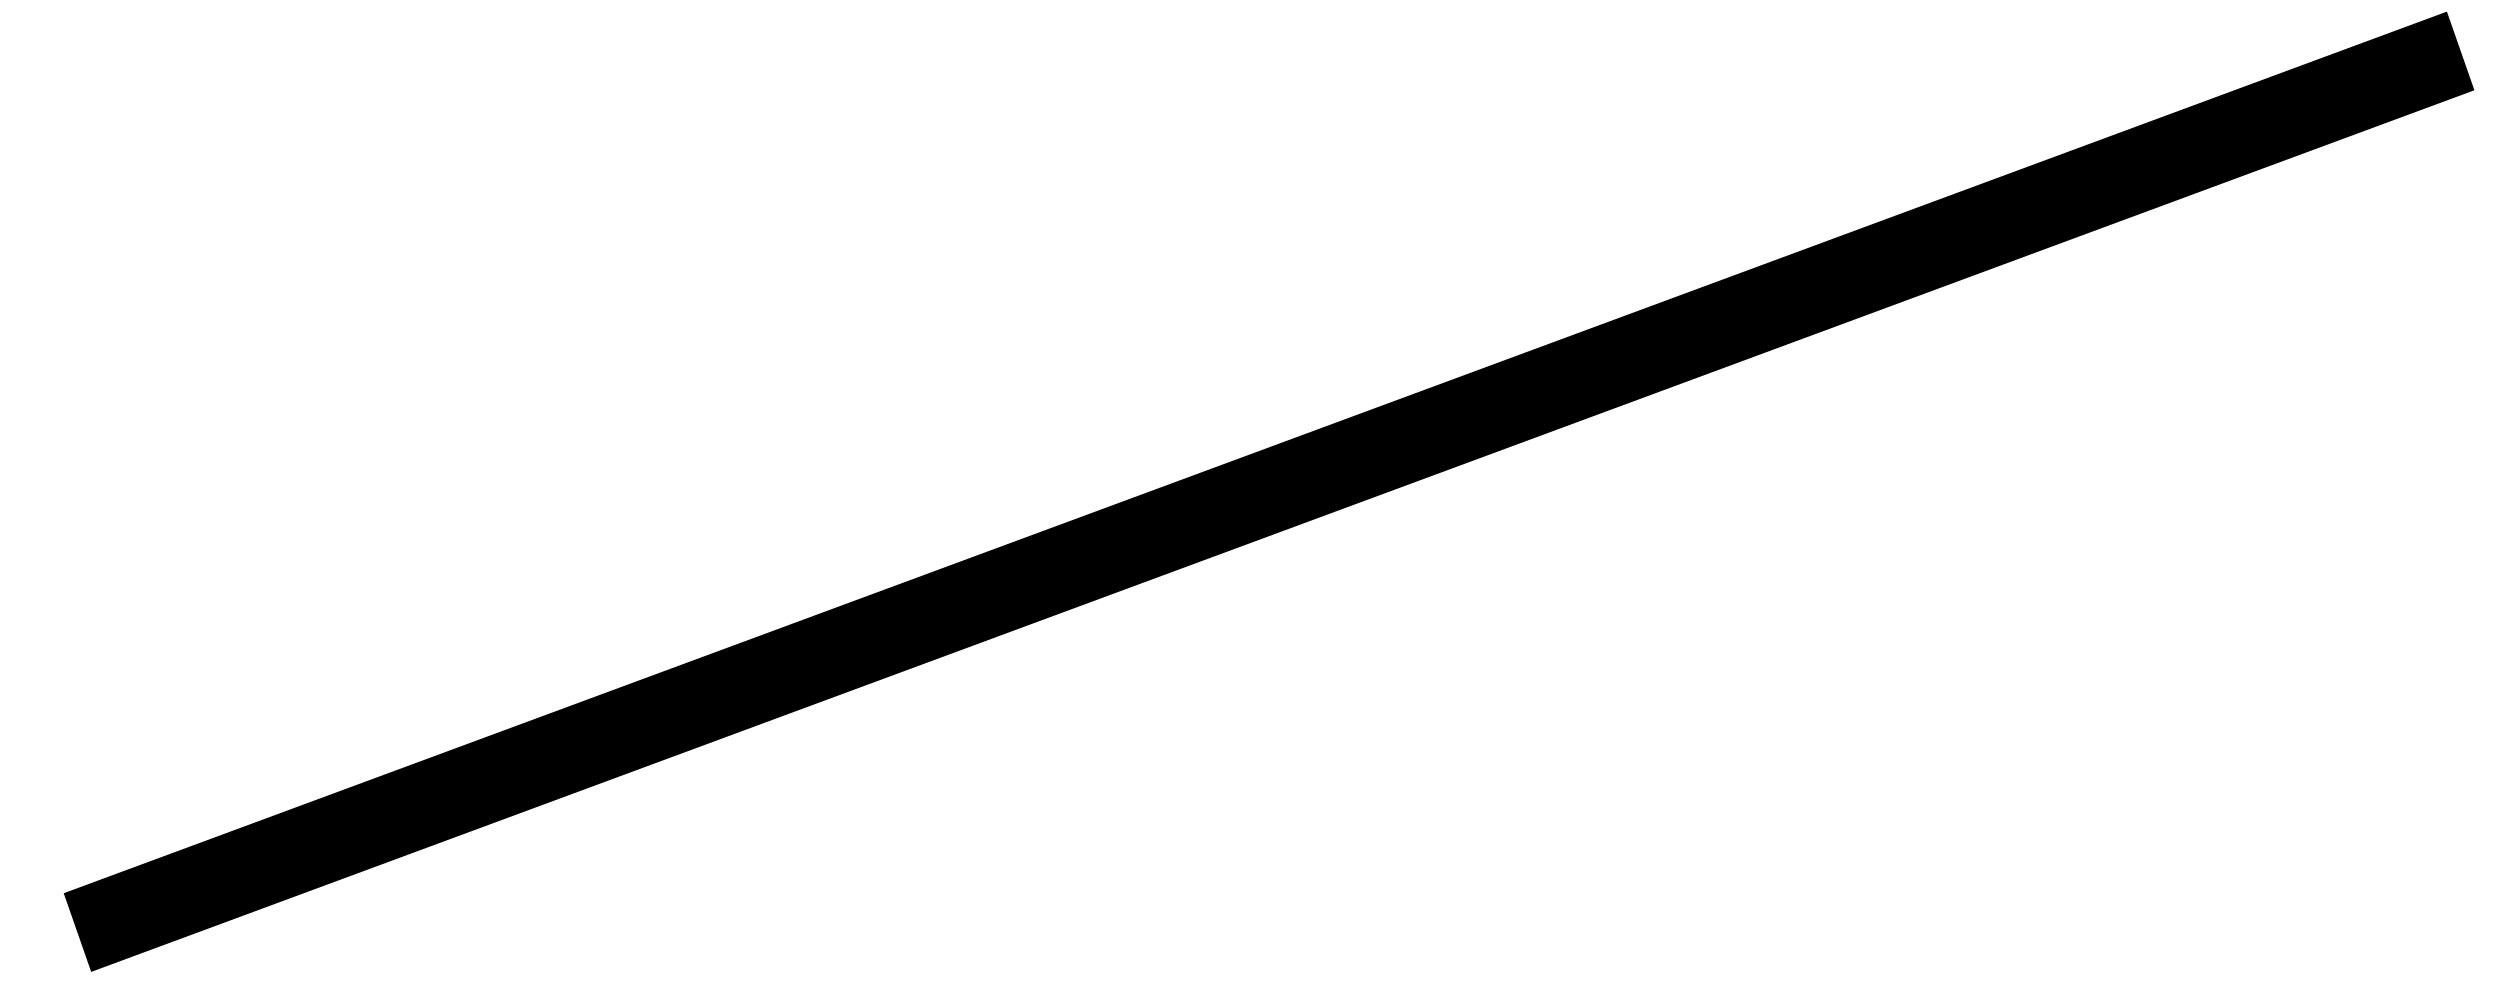 <?xml version="1.0" encoding="UTF-8" standalone="no"?><svg width='30' height='12' viewBox='0 0 30 12' fill='none' xmlns='http://www.w3.org/2000/svg'>
<line y1='-0.5' x2='30.489' y2='-0.5' transform='matrix(-0.938 0.347 -0.33 -0.944 29.363 0.139)' stroke='black'/>
</svg>
